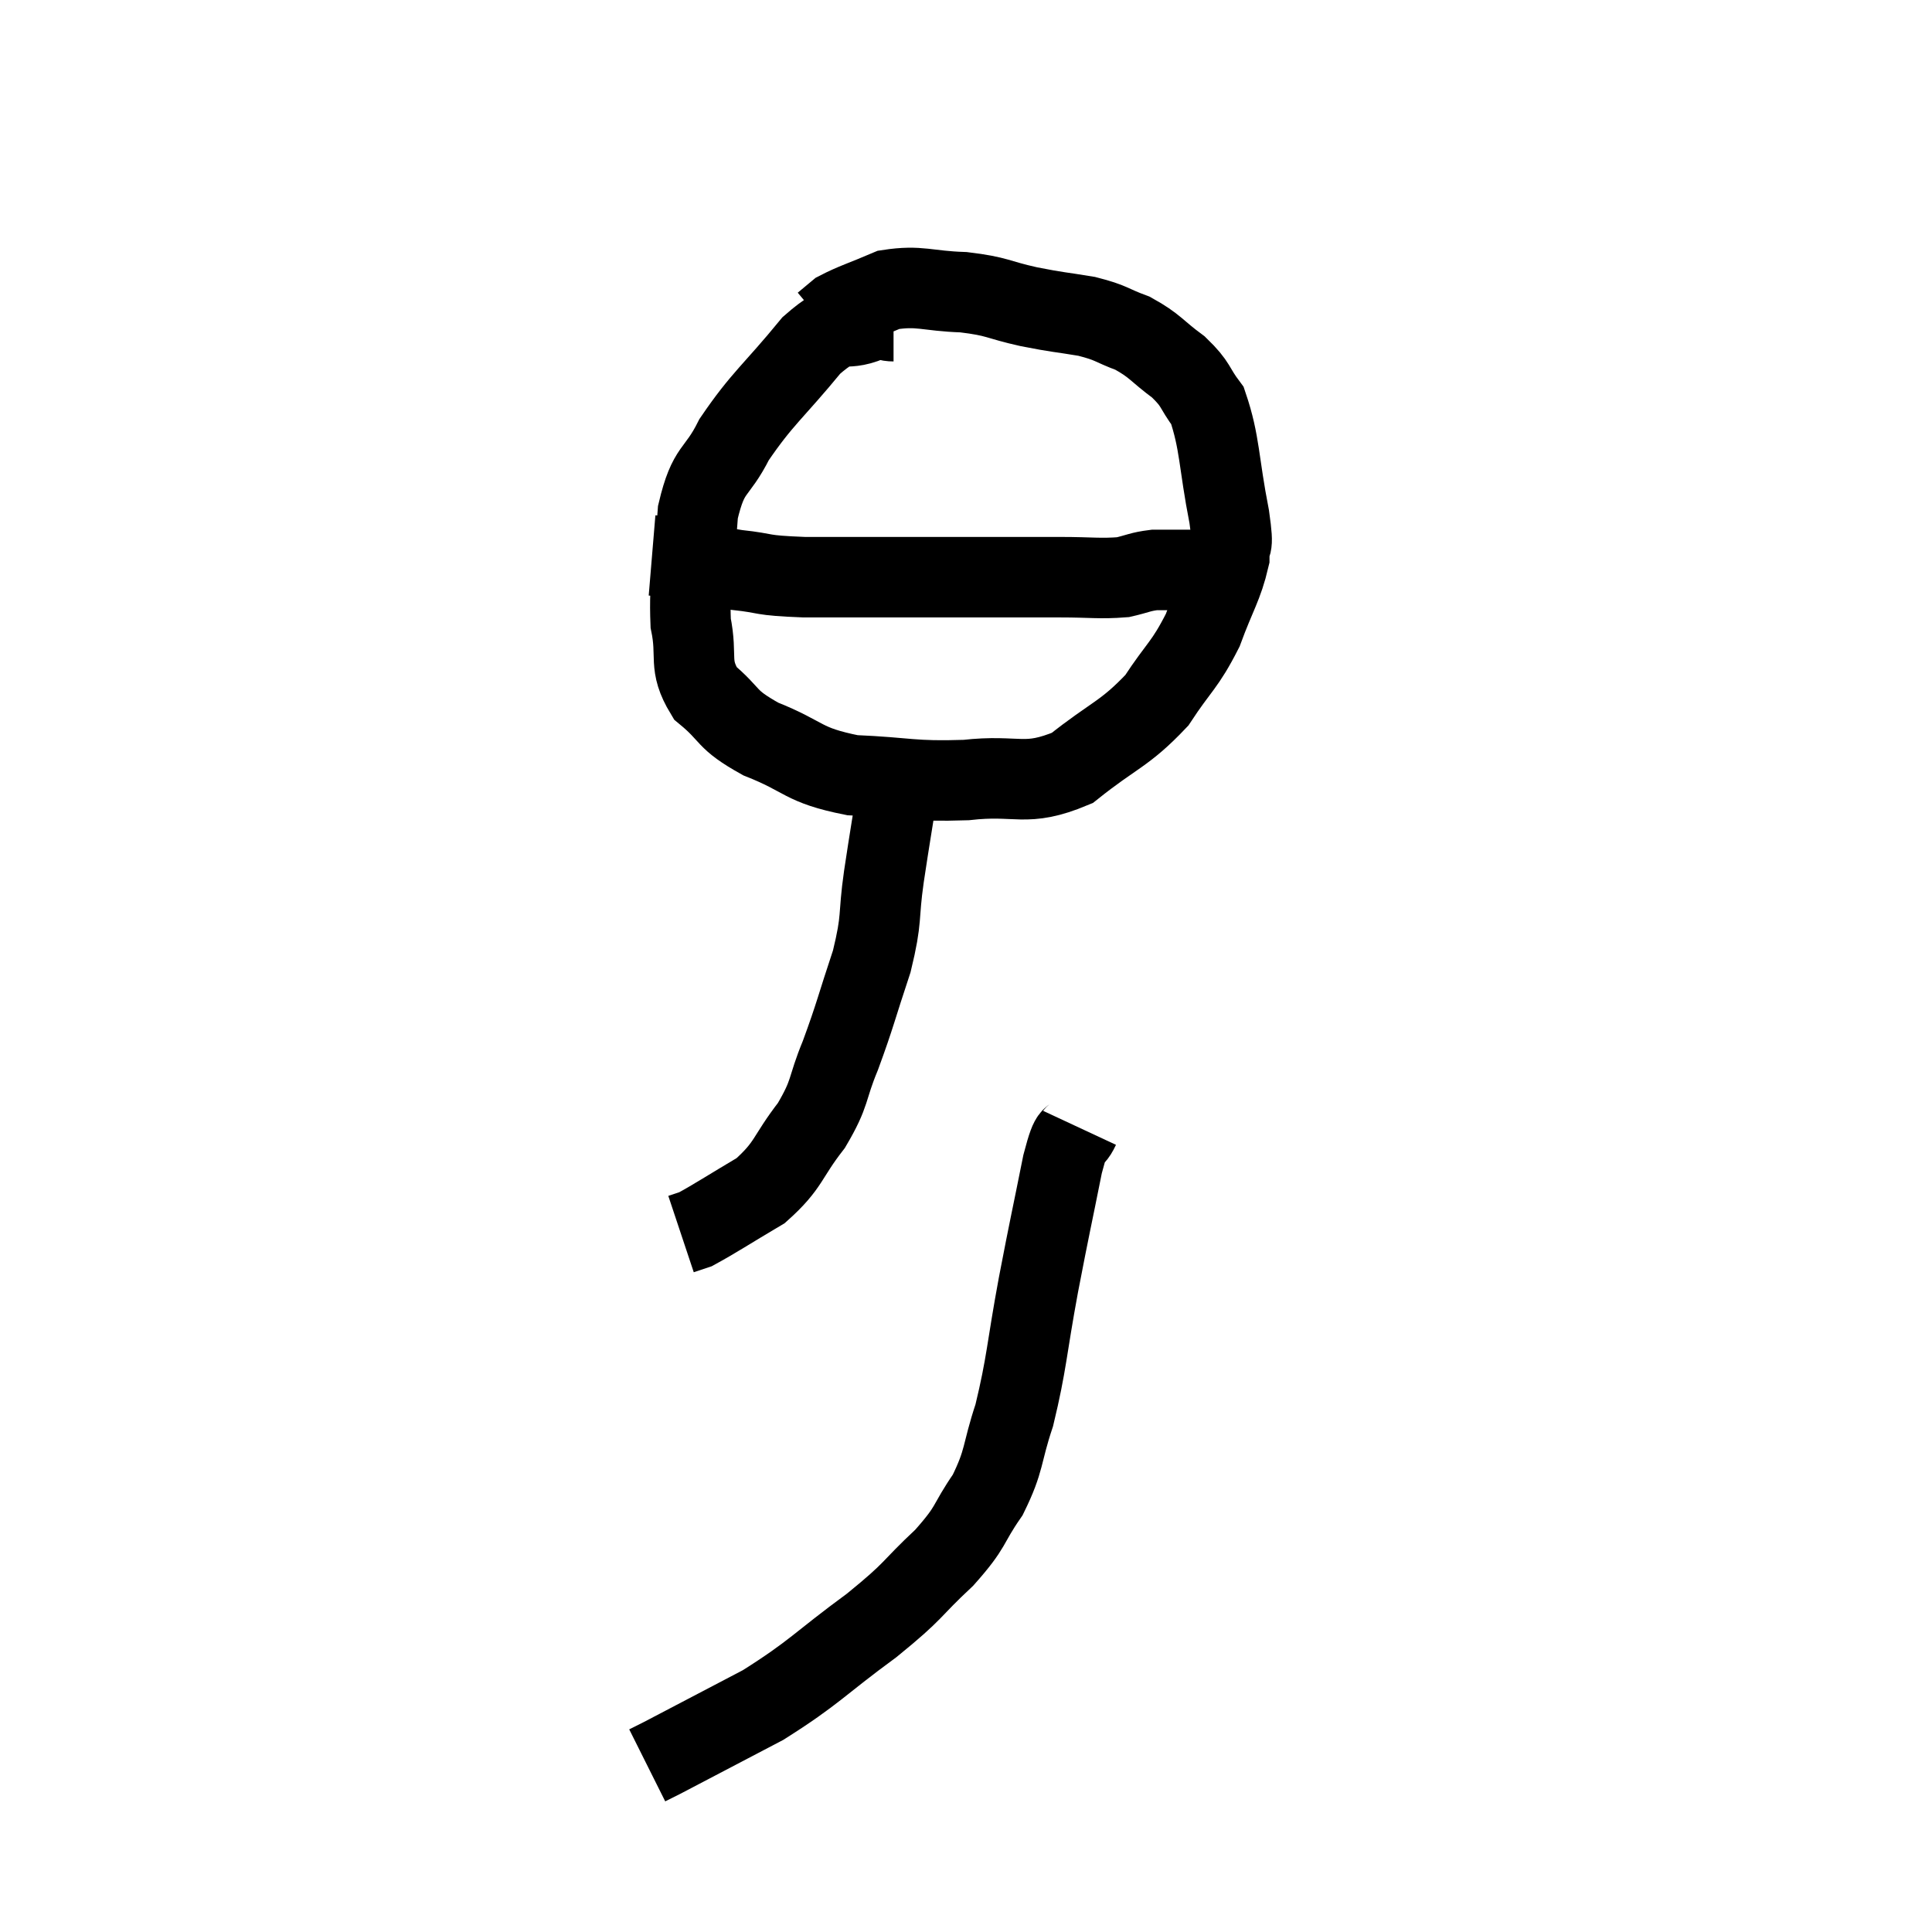 <svg width="48" height="48" viewBox="0 0 48 48" xmlns="http://www.w3.org/2000/svg"><path d="M 22.2 7.98 C 21.9 7.98, 22.11 7.83, 21.6 7.98 C 20.88 8.28, 21 7.845, 20.16 8.58 C 19.2 9.75, 18.945 9.885, 18.24 10.92 C 17.79 11.82, 17.61 11.58, 17.34 12.72 C 17.25 14.1, 17.115 14.355, 17.16 15.48 C 17.34 16.35, 17.085 16.5, 17.52 17.22 C 18.21 17.79, 17.985 17.85, 18.9 18.36 C 20.04 18.81, 19.905 19.005, 21.18 19.26 C 22.59 19.32, 22.635 19.425, 24 19.38 C 25.32 19.23, 25.455 19.575, 26.64 19.08 C 27.69 18.24, 27.93 18.255, 28.74 17.4 C 29.31 16.53, 29.43 16.545, 29.88 15.66 C 30.21 14.76, 30.375 14.565, 30.54 13.86 C 30.54 13.35, 30.675 13.785, 30.54 12.84 C 30.27 11.46, 30.315 11.01, 30 10.08 C 29.64 9.6, 29.745 9.57, 29.28 9.12 C 28.71 8.7, 28.71 8.595, 28.14 8.28 C 27.57 8.07, 27.645 8.025, 27 7.86 C 26.28 7.74, 26.325 7.77, 25.56 7.62 C 24.75 7.44, 24.81 7.365, 23.94 7.26 C 23.01 7.23, 22.86 7.08, 22.08 7.2 C 21.45 7.47, 21.225 7.53, 20.82 7.74 L 20.46 8.04" fill="none" stroke="black" stroke-width="2"></path><path d="M 16.2 13.8 C 16.56 13.83, 16.395 13.77, 16.92 13.86 C 17.61 14.01, 17.535 14.04, 18.3 14.16 C 19.14 14.25, 18.81 14.295, 19.98 14.34 C 21.48 14.34, 21.39 14.34, 22.98 14.34 C 24.66 14.34, 25.11 14.34, 26.34 14.34 C 27.12 14.34, 27.315 14.385, 27.9 14.34 C 28.29 14.25, 28.32 14.205, 28.68 14.16 C 29.01 14.16, 29.07 14.16, 29.34 14.16 C 29.55 14.16, 29.61 14.16, 29.76 14.16 C 29.85 14.16, 29.895 14.16, 29.94 14.16 L 29.94 14.16" fill="none" stroke="black" stroke-width="2"></path><path d="M 22.32 19.5 C 22.14 20.64, 22.125 20.685, 21.96 21.78 C 21.81 22.83, 21.93 22.77, 21.66 23.88 C 21.27 25.05, 21.255 25.2, 20.88 26.22 C 20.52 27.09, 20.655 27.12, 20.16 27.96 C 19.53 28.77, 19.62 28.935, 18.9 29.58 C 18.09 30.06, 17.775 30.27, 17.28 30.54 C 17.1 30.6, 17.01 30.63, 16.92 30.66 L 16.92 30.66" fill="none" stroke="black" stroke-width="2"></path><path d="M 26.82 28.02 C 26.61 28.47, 26.655 27.945, 26.4 28.92 C 26.1 30.42, 26.1 30.36, 25.8 31.92 C 25.5 33.54, 25.515 33.855, 25.2 35.16 C 24.87 36.15, 24.975 36.255, 24.54 37.14 C 24 37.92, 24.18 37.89, 23.46 38.7 C 22.56 39.54, 22.785 39.465, 21.66 40.38 C 20.31 41.37, 20.265 41.535, 18.96 42.36 C 17.7 43.02, 17.16 43.305, 16.44 43.68 C 16.26 43.77, 16.17 43.815, 16.08 43.86 L 16.08 43.86" fill="none" stroke="black" stroke-width="2"></path></svg>